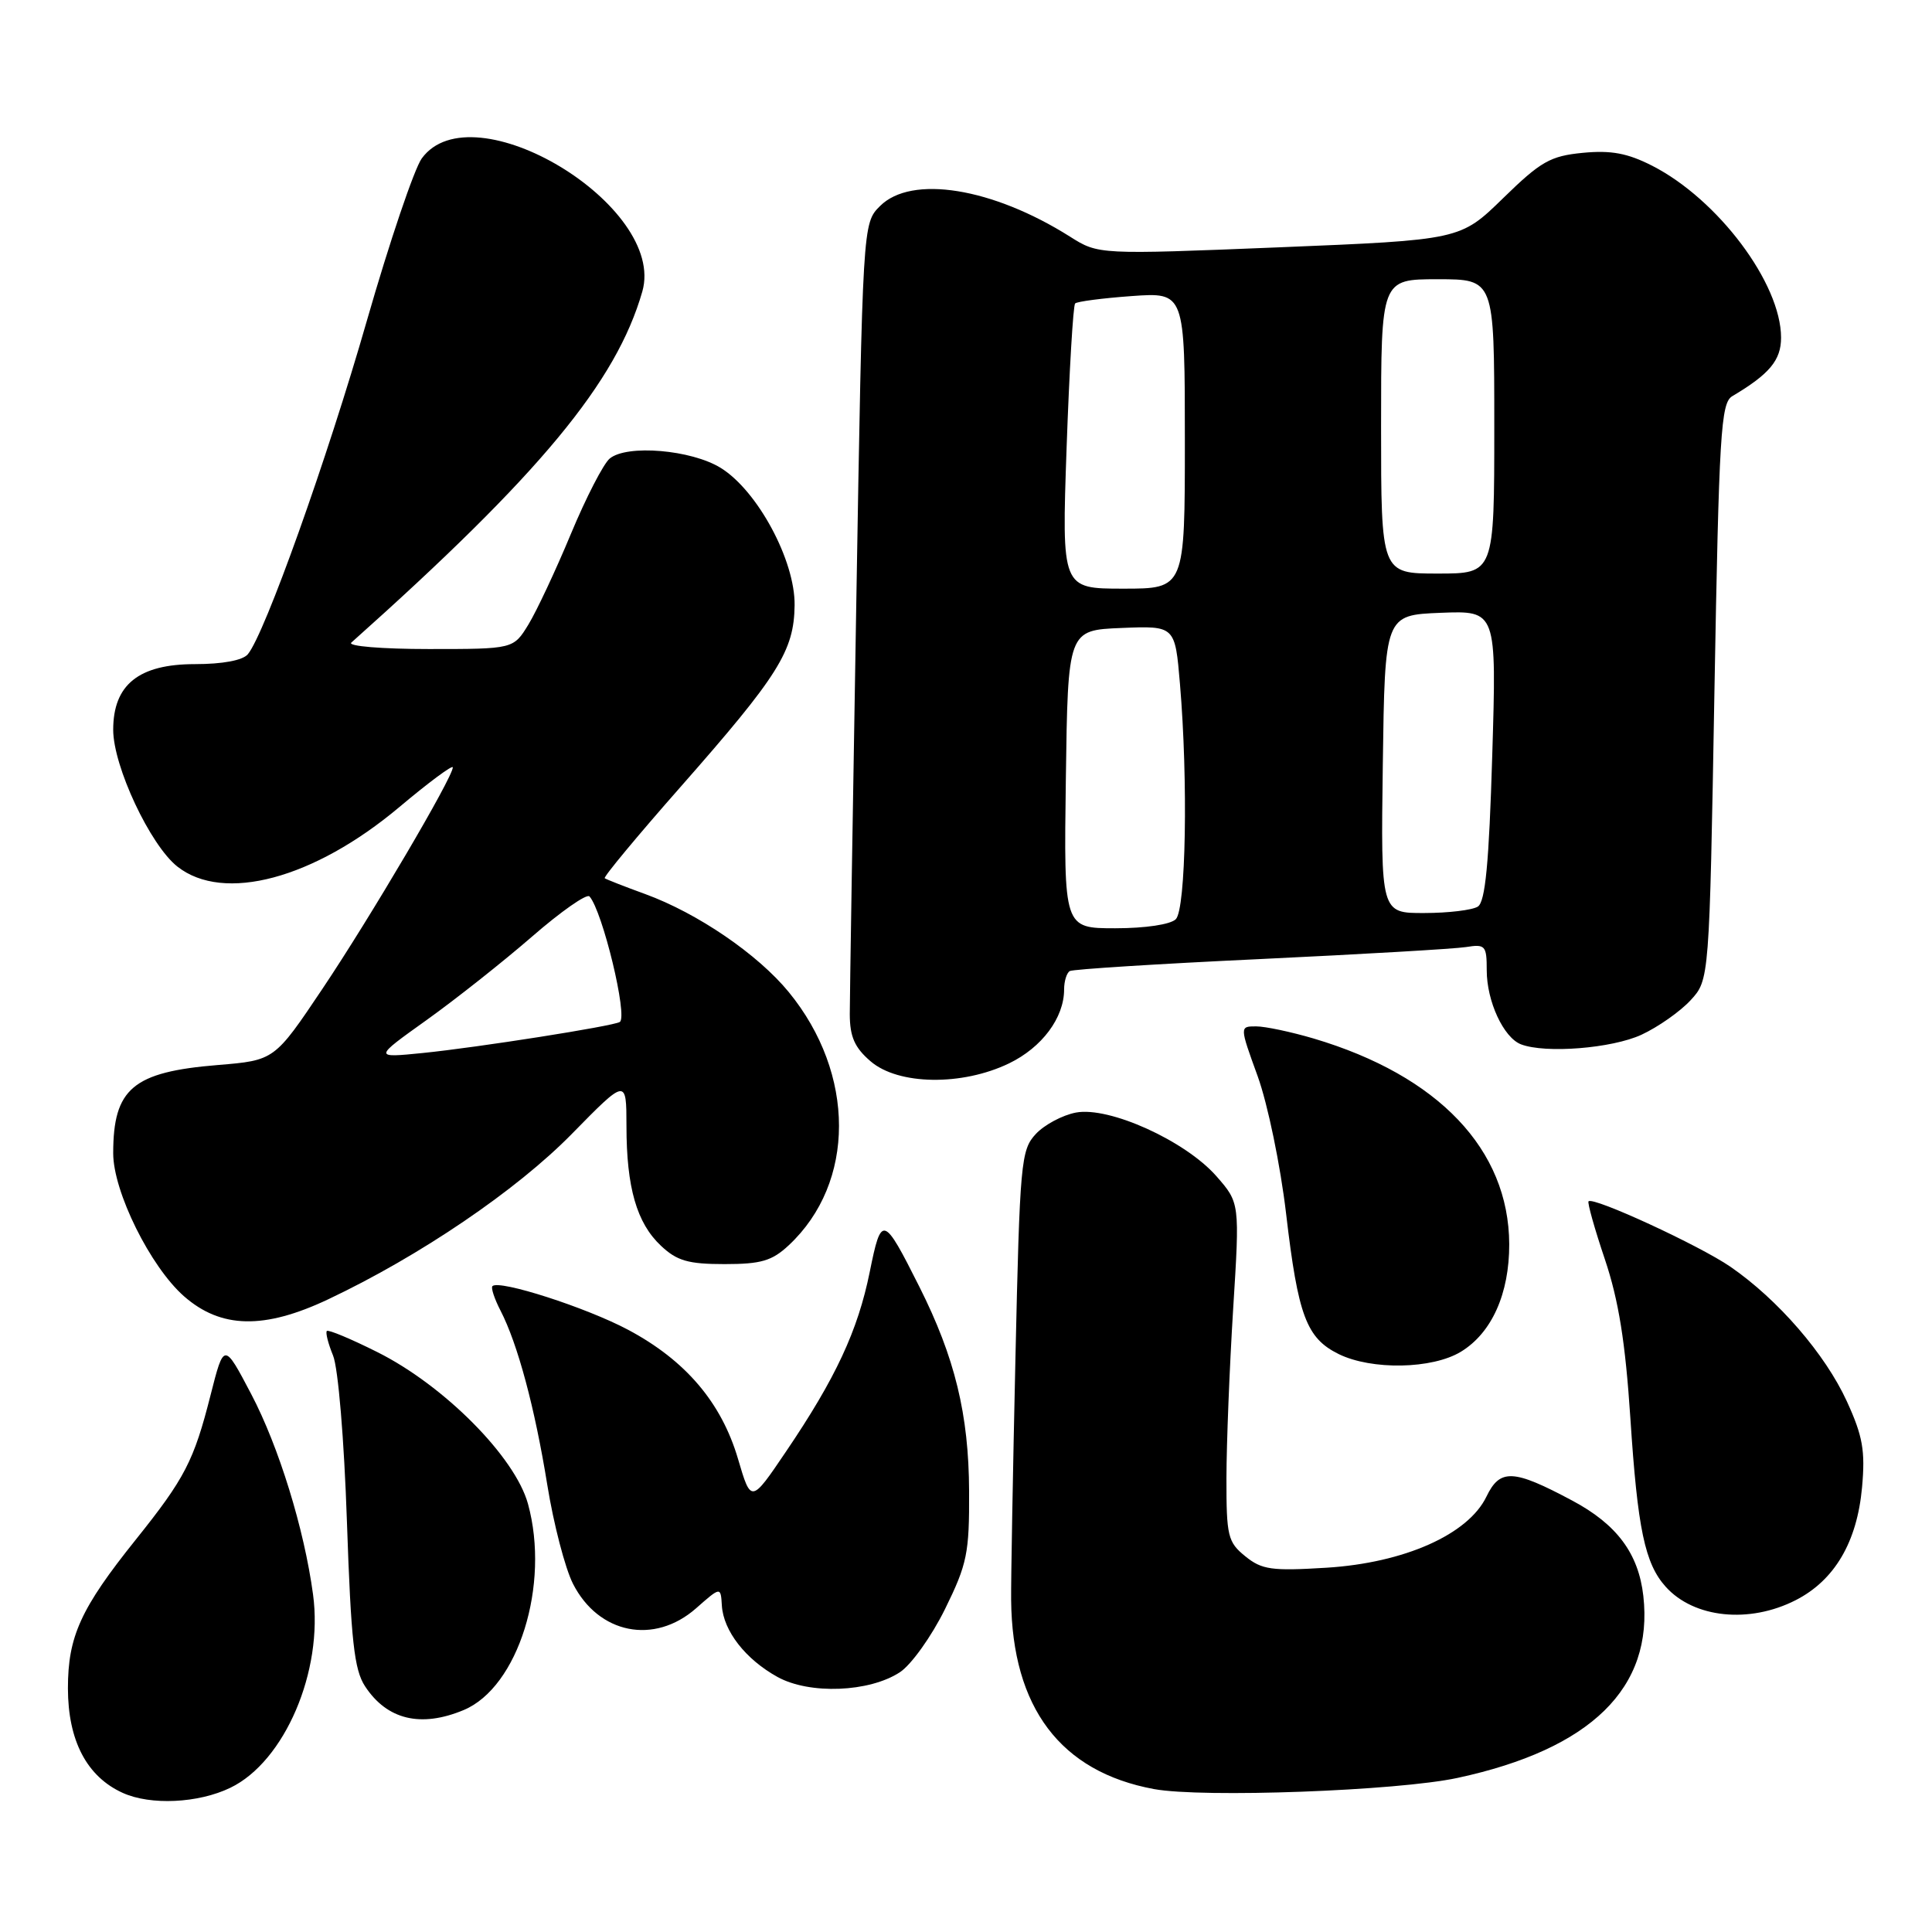<?xml version="1.0" encoding="UTF-8" standalone="no"?>
<!DOCTYPE svg PUBLIC "-//W3C//DTD SVG 1.1//EN" "http://www.w3.org/Graphics/SVG/1.1/DTD/svg11.dtd" >
<svg xmlns="http://www.w3.org/2000/svg" xmlns:xlink="http://www.w3.org/1999/xlink" version="1.1" viewBox="0 0 256 256">
 <g >
 <path fill="currentColor"
d=" M 30.52 236.89 C 37.72 233.42 42.86 221.42 41.48 211.28 C 40.31 202.58 36.94 191.68 33.29 184.73 C 29.68 177.86 29.68 177.86 27.90 184.86 C 25.69 193.58 24.50 195.88 18.00 204.00 C 10.69 213.12 9.00 216.84 9.00 223.71 C 9.01 230.66 11.51 235.42 16.27 237.57 C 19.96 239.24 26.28 238.94 30.52 236.89 Z  M 193.14 235.58 C 210.83 231.77 219.12 223.64 217.75 211.47 C 217.11 205.84 214.24 201.98 208.32 198.83 C 200.51 194.66 198.76 194.58 196.96 198.31 C 194.54 203.33 186.07 207.09 175.78 207.73 C 168.49 208.18 167.20 208.00 165.00 206.21 C 162.69 204.34 162.50 203.53 162.51 195.84 C 162.52 191.25 162.92 181.17 163.40 173.44 C 164.28 159.39 164.28 159.39 161.17 155.84 C 157.05 151.16 146.98 146.59 142.57 147.42 C 140.78 147.76 138.38 149.04 137.24 150.27 C 135.28 152.38 135.13 154.00 134.55 180.00 C 134.21 195.12 133.95 209.53 133.98 212.00 C 134.12 226.28 140.53 234.77 152.90 237.06 C 159.34 238.25 185.17 237.30 193.14 235.58 Z  M 61.44 226.59 C 68.67 223.57 72.91 209.99 69.96 199.27 C 68.25 193.05 58.84 183.57 49.98 179.15 C 46.51 177.41 43.51 176.16 43.31 176.36 C 43.11 176.56 43.48 178.02 44.13 179.61 C 44.81 181.26 45.60 190.72 45.97 201.64 C 46.51 217.41 46.93 221.25 48.37 223.44 C 51.28 227.88 55.76 228.96 61.44 226.59 Z  M 119.24 221.58 C 120.75 220.59 123.44 216.82 125.22 213.21 C 128.16 207.23 128.45 205.81 128.41 197.57 C 128.37 187.43 126.53 179.87 121.82 170.50 C 117.03 160.97 116.79 160.90 115.24 168.56 C 113.67 176.31 110.73 182.63 104.15 192.34 C 99.52 199.19 99.52 199.19 97.79 193.31 C 95.59 185.84 90.84 180.26 83.24 176.21 C 77.71 173.26 66.13 169.53 65.25 170.42 C 65.03 170.63 65.51 172.09 66.32 173.66 C 68.61 178.10 70.87 186.55 72.52 196.76 C 73.35 201.91 74.88 207.81 75.93 209.87 C 79.32 216.51 86.68 217.98 92.22 213.12 C 95.50 210.23 95.50 210.23 95.65 212.75 C 95.86 216.11 98.79 219.87 103.03 222.21 C 107.28 224.55 115.18 224.24 119.24 221.58 Z  M 237.94 212.03 C 243.09 209.40 246.07 204.34 246.73 197.09 C 247.17 192.23 246.83 190.30 244.72 185.69 C 241.85 179.42 235.59 172.19 229.29 167.85 C 225.17 165.02 211.12 158.54 210.49 159.18 C 210.32 159.36 211.29 162.82 212.66 166.88 C 214.48 172.30 215.37 177.86 216.03 187.88 C 216.99 202.60 217.95 207.18 220.72 210.26 C 224.46 214.41 231.79 215.17 237.94 212.03 Z  M 193.58 179.11 C 197.67 176.62 200.00 171.41 199.98 164.85 C 199.93 152.32 190.60 142.52 174.07 137.61 C 171.08 136.73 167.65 136.00 166.44 136.00 C 164.25 136.00 164.25 136.00 166.65 142.61 C 167.98 146.29 169.66 154.39 170.42 160.86 C 172.00 174.36 173.11 177.31 177.38 179.42 C 181.76 181.57 189.79 181.42 193.58 179.11 Z  M 43.50 172.16 C 55.62 166.43 68.44 157.72 75.75 150.27 C 83.00 142.88 83.00 142.88 83.01 149.19 C 83.01 157.35 84.37 162.06 87.58 165.07 C 89.70 167.07 91.20 167.50 96.00 167.50 C 100.85 167.50 102.29 167.08 104.52 165.00 C 113.39 156.71 113.39 142.29 104.51 131.45 C 100.41 126.45 92.45 121.01 85.50 118.47 C 82.75 117.47 80.33 116.52 80.13 116.37 C 79.93 116.22 84.44 110.78 90.15 104.30 C 103.17 89.51 105.22 86.25 105.29 80.19 C 105.36 74.27 100.38 65.02 95.50 62.00 C 91.60 59.59 83.07 58.87 80.79 60.76 C 79.96 61.45 77.64 65.95 75.64 70.76 C 73.64 75.57 71.11 80.96 70.02 82.75 C 68.03 86.00 68.03 86.00 56.81 86.00 C 50.60 86.00 46.02 85.62 46.55 85.15 C 71.56 62.83 81.66 50.65 85.11 38.63 C 88.36 27.28 62.60 11.74 55.88 21.00 C 54.89 22.38 51.61 32.05 48.61 42.50 C 43.35 60.84 35.09 83.99 32.84 86.69 C 32.17 87.50 29.50 88.00 25.83 88.00 C 18.39 88.00 15.00 90.72 15.00 96.70 C 15.00 101.54 19.91 112.00 23.51 114.83 C 29.64 119.65 41.58 116.45 52.88 106.97 C 56.79 103.68 60.00 101.30 60.00 101.68 C 60.00 103.00 49.08 121.55 42.74 131.00 C 36.37 140.50 36.37 140.50 28.87 141.12 C 17.60 142.04 15.00 144.24 15.00 152.82 C 15.00 157.90 19.93 167.85 24.38 171.76 C 29.28 176.06 35.01 176.18 43.50 172.16 Z  M 133.71 140.90 C 138.07 138.79 141.00 134.86 141.00 131.11 C 141.00 130.01 141.34 128.92 141.75 128.67 C 142.16 128.43 153.53 127.71 167.00 127.08 C 180.47 126.44 192.74 125.73 194.25 125.49 C 196.81 125.08 197.00 125.29 197.00 128.57 C 197.00 132.68 199.23 137.49 201.54 138.38 C 204.78 139.62 213.58 138.92 217.50 137.11 C 219.70 136.09 222.62 134.04 224.00 132.55 C 226.50 129.84 226.50 129.84 227.17 91.67 C 227.78 57.40 228.02 53.40 229.53 52.50 C 234.47 49.57 236.00 47.73 236.00 44.74 C 236.00 37.56 227.64 26.41 218.92 21.96 C 215.66 20.30 213.48 19.89 209.74 20.25 C 205.42 20.67 204.17 21.38 199.17 26.26 C 193.50 31.79 193.50 31.79 169.53 32.77 C 145.55 33.74 145.55 33.74 141.77 31.35 C 131.50 24.87 120.77 23.14 116.61 27.30 C 114.31 29.59 114.31 29.59 113.46 80.05 C 112.99 107.80 112.60 132.25 112.60 134.38 C 112.61 137.38 113.24 138.81 115.36 140.63 C 119.03 143.79 127.48 143.91 133.71 140.90 Z  M 56.50 135.18 C 60.35 132.43 66.64 127.45 70.48 124.12 C 74.32 120.78 77.75 118.38 78.11 118.78 C 79.84 120.71 83.23 134.75 82.12 135.42 C 81.18 135.98 63.33 138.79 56.00 139.53 C 49.50 140.18 49.50 140.18 56.50 135.18 Z  M 141.23 103.25 C 141.50 83.50 141.50 83.50 148.60 83.21 C 155.70 82.92 155.70 82.92 156.35 90.61 C 157.44 103.48 157.14 120.46 155.80 121.80 C 155.10 122.50 151.75 123.00 147.78 123.00 C 140.96 123.00 140.96 123.00 141.23 103.25 Z  M 183.23 101.25 C 183.50 81.50 183.50 81.50 190.90 81.20 C 198.31 80.91 198.31 80.91 197.73 100.10 C 197.30 114.43 196.81 119.50 195.82 120.13 C 195.10 120.59 191.90 120.98 188.73 120.98 C 182.96 121.00 182.96 121.00 183.23 101.25 Z  M 141.33 59.34 C 141.69 49.08 142.20 40.47 142.46 40.21 C 142.72 39.95 146.09 39.51 149.96 39.23 C 157.00 38.73 157.00 38.73 157.00 58.37 C 157.00 78.00 157.00 78.00 148.84 78.00 C 140.68 78.00 140.68 78.00 141.33 59.34 Z  M 183.00 56.50 C 183.00 37.00 183.00 37.00 190.50 37.00 C 198.00 37.00 198.00 37.00 198.00 56.50 C 198.00 76.00 198.00 76.00 190.50 76.00 C 183.00 76.00 183.00 76.00 183.00 56.50 Z "/>
</g>
</svg>